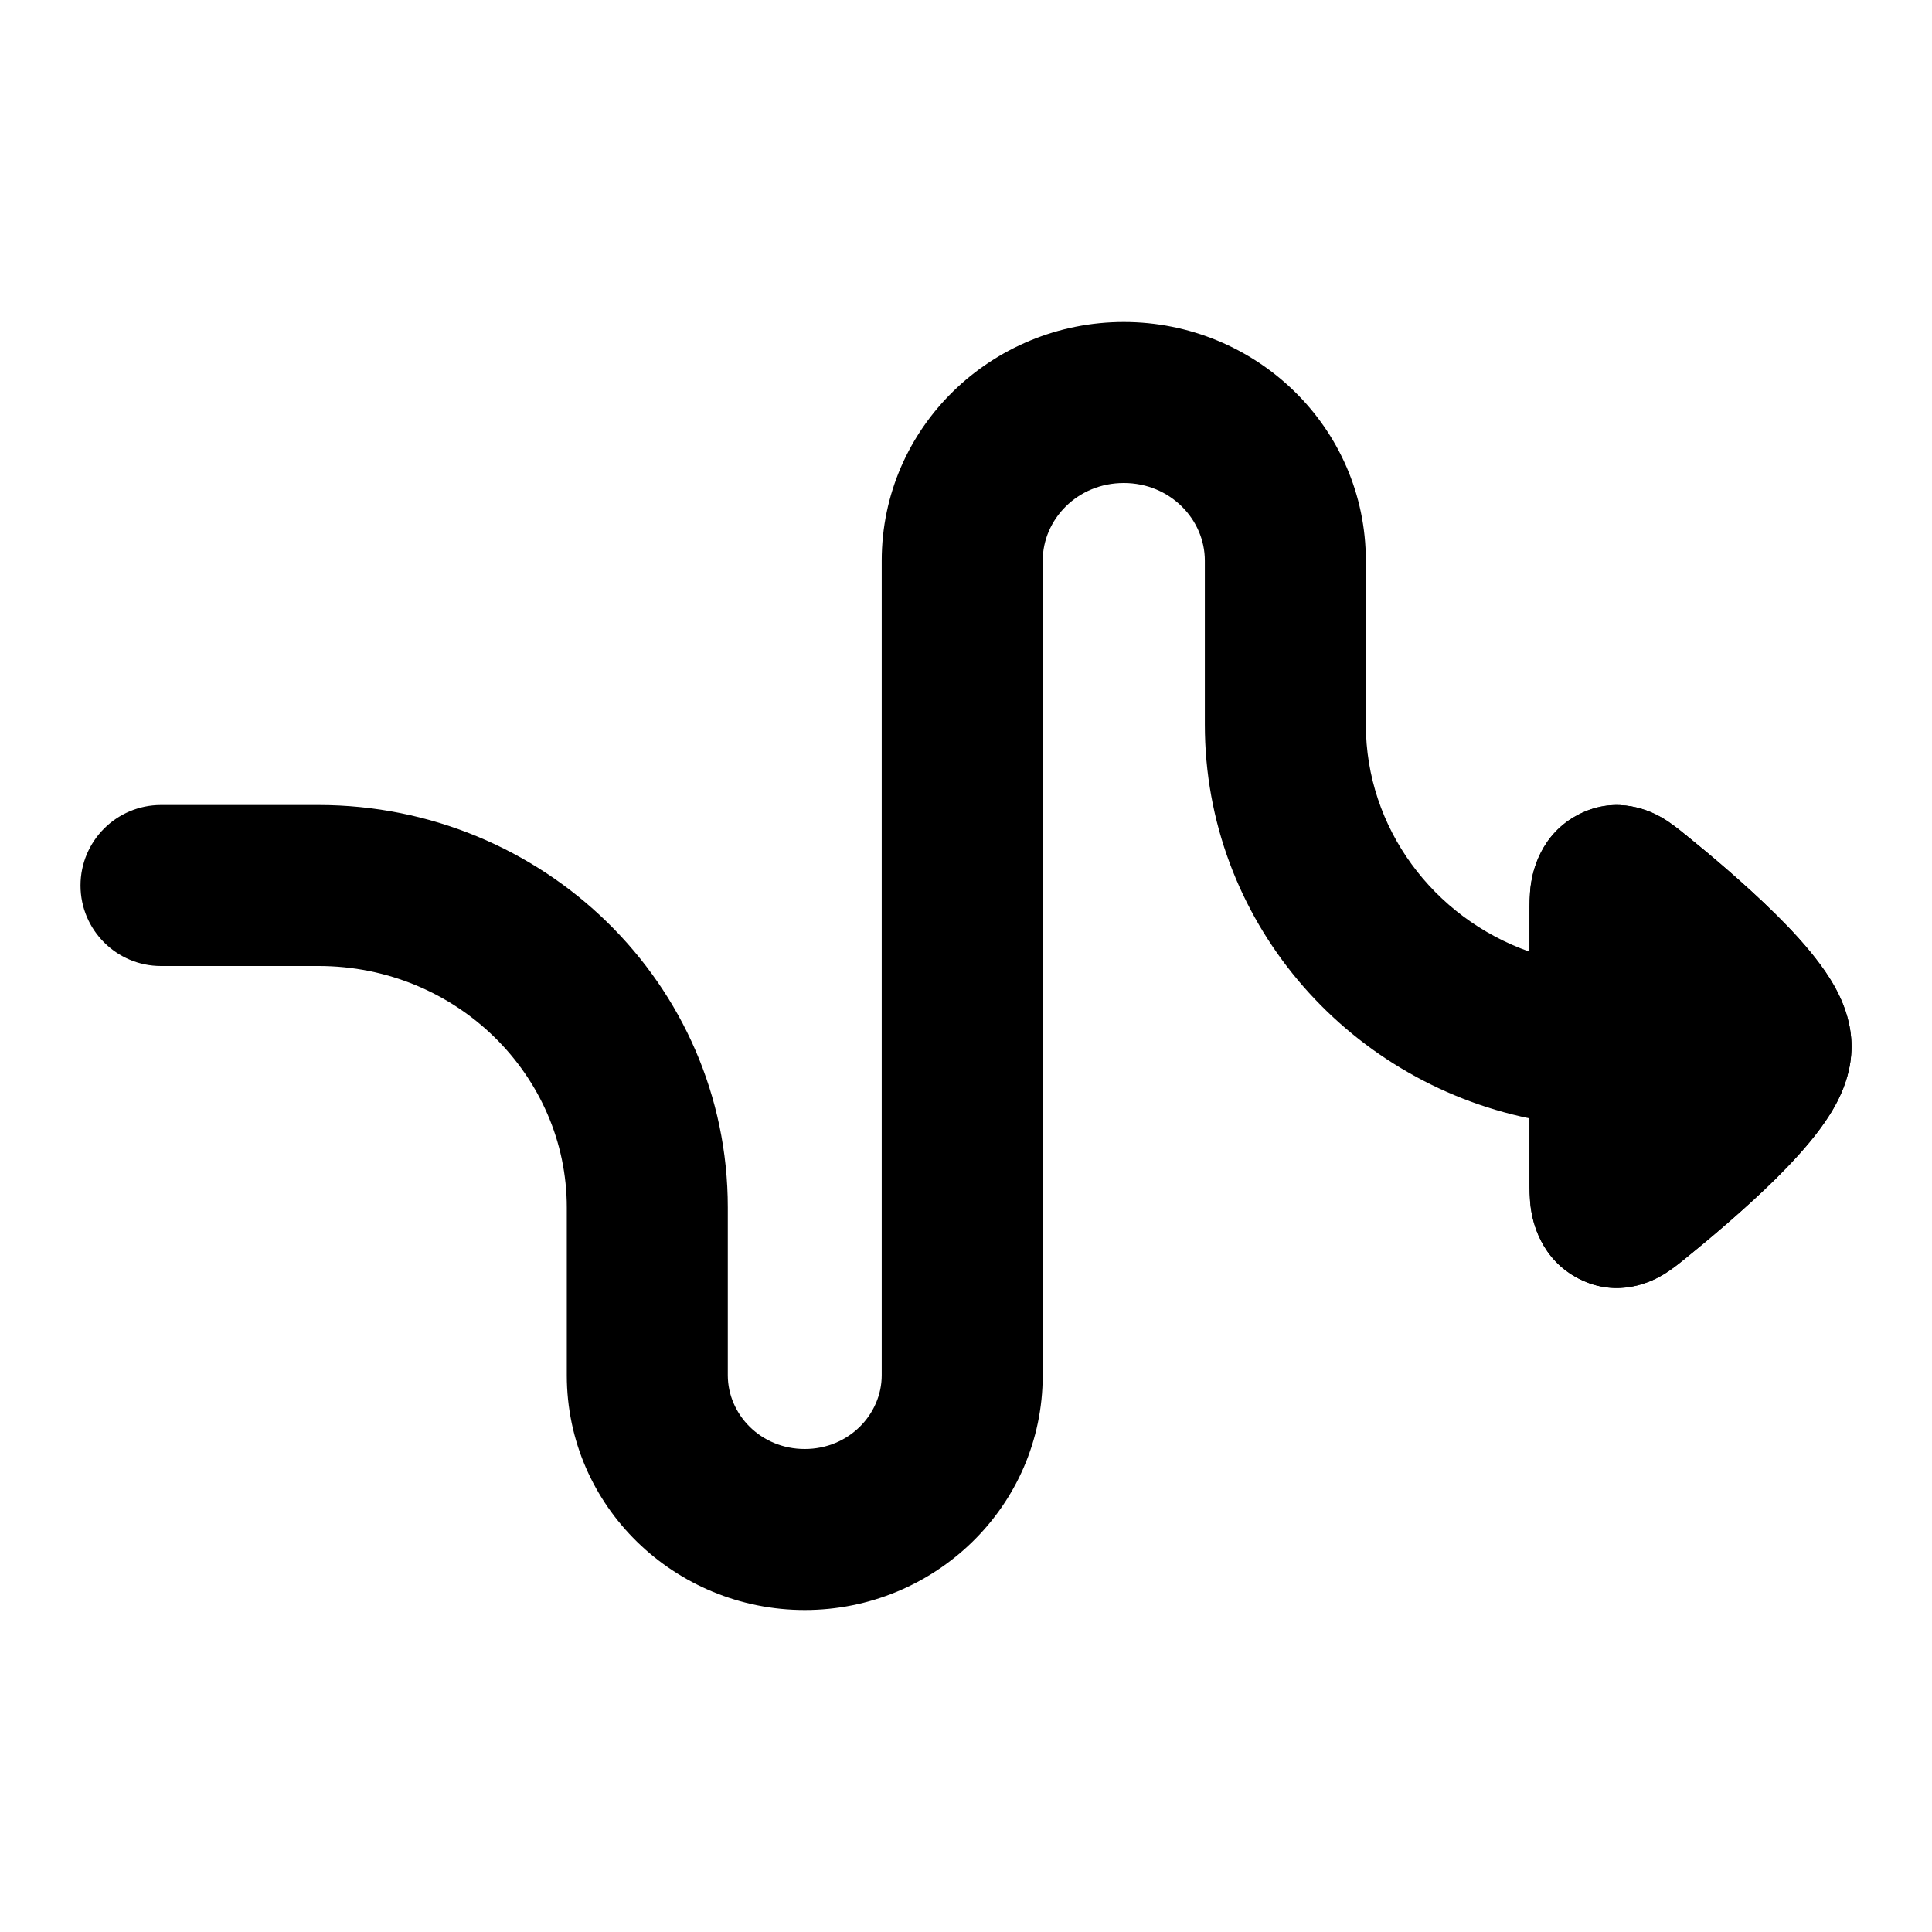 <svg width="24" height="24" viewBox="0 0 24 24" xmlns="http://www.w3.org/2000/svg">
<path class="pr-icon-bulk-secondary" d="M13.96 6C13.384 6 12.953 6.452 12.953 6.965V17.084C12.953 18.714 11.609 20 9.997 20C8.384 20 7.041 18.714 7.041 17.084V15C7.041 13.363 5.679 12 3.956 12H2C1.448 12 1 11.552 1 11C1 10.448 1.448 10 2 10H3.956C6.744 10 9.041 12.219 9.041 15V17.084C9.041 17.57 9.449 18 9.997 18C10.544 18 10.953 17.57 10.953 17.084V6.965C10.953 5.308 12.319 4 13.96 4C15.601 4 16.967 5.308 16.967 6.965V9C16.967 10.285 17.805 11.402 19 11.822V11.34L19 11.323C19 11.258 18.999 11.112 19.018 10.981C19.039 10.837 19.132 10.359 19.618 10.114C20.101 9.87 20.52 10.085 20.646 10.158C20.758 10.223 20.868 10.313 20.917 10.353L20.93 10.363C21.22 10.597 21.672 10.976 22.06 11.359C22.251 11.548 22.451 11.763 22.61 11.979C22.69 12.086 22.776 12.217 22.846 12.363C22.91 12.496 23 12.722 23 13C23 13.279 22.91 13.505 22.846 13.638C22.776 13.784 22.69 13.914 22.61 14.022C22.451 14.238 22.251 14.452 22.06 14.642C21.672 15.025 21.22 15.403 20.93 15.638L20.917 15.648C20.868 15.688 20.758 15.778 20.646 15.843C20.52 15.916 20.101 16.131 19.618 15.887C19.132 15.642 19.039 15.163 19.018 15.019C18.999 14.888 19 14.743 19 14.678L19 14.661V13.893C16.708 13.418 14.967 11.422 14.967 9V6.965C14.967 6.452 14.536 6 13.96 6Z" />
<path class="pr-icon-bulk-primary" d="M20.917 10.353L20.93 10.363C21.22 10.597 21.672 10.976 22.06 11.359C22.251 11.548 22.451 11.763 22.61 11.979C22.69 12.086 22.776 12.217 22.846 12.363C22.91 12.496 23 12.722 23 13C23 13.279 22.91 13.505 22.846 13.638C22.776 13.784 22.69 13.914 22.61 14.022C22.451 14.238 22.251 14.452 22.06 14.642C21.672 15.025 21.22 15.403 20.93 15.638L20.917 15.648C20.868 15.688 20.758 15.778 20.646 15.843C20.52 15.916 20.101 16.131 19.618 15.887C19.132 15.642 19.039 15.163 19.018 15.019C18.999 14.888 19 14.743 19 14.678L19 14.678L19 14.661V13.893L19 11.34L19 11.323C19 11.258 18.999 11.112 19.018 10.981C19.039 10.837 19.132 10.359 19.618 10.114C20.101 9.87 20.52 10.085 20.646 10.158C20.758 10.223 20.868 10.313 20.917 10.353Z" />
</svg>

